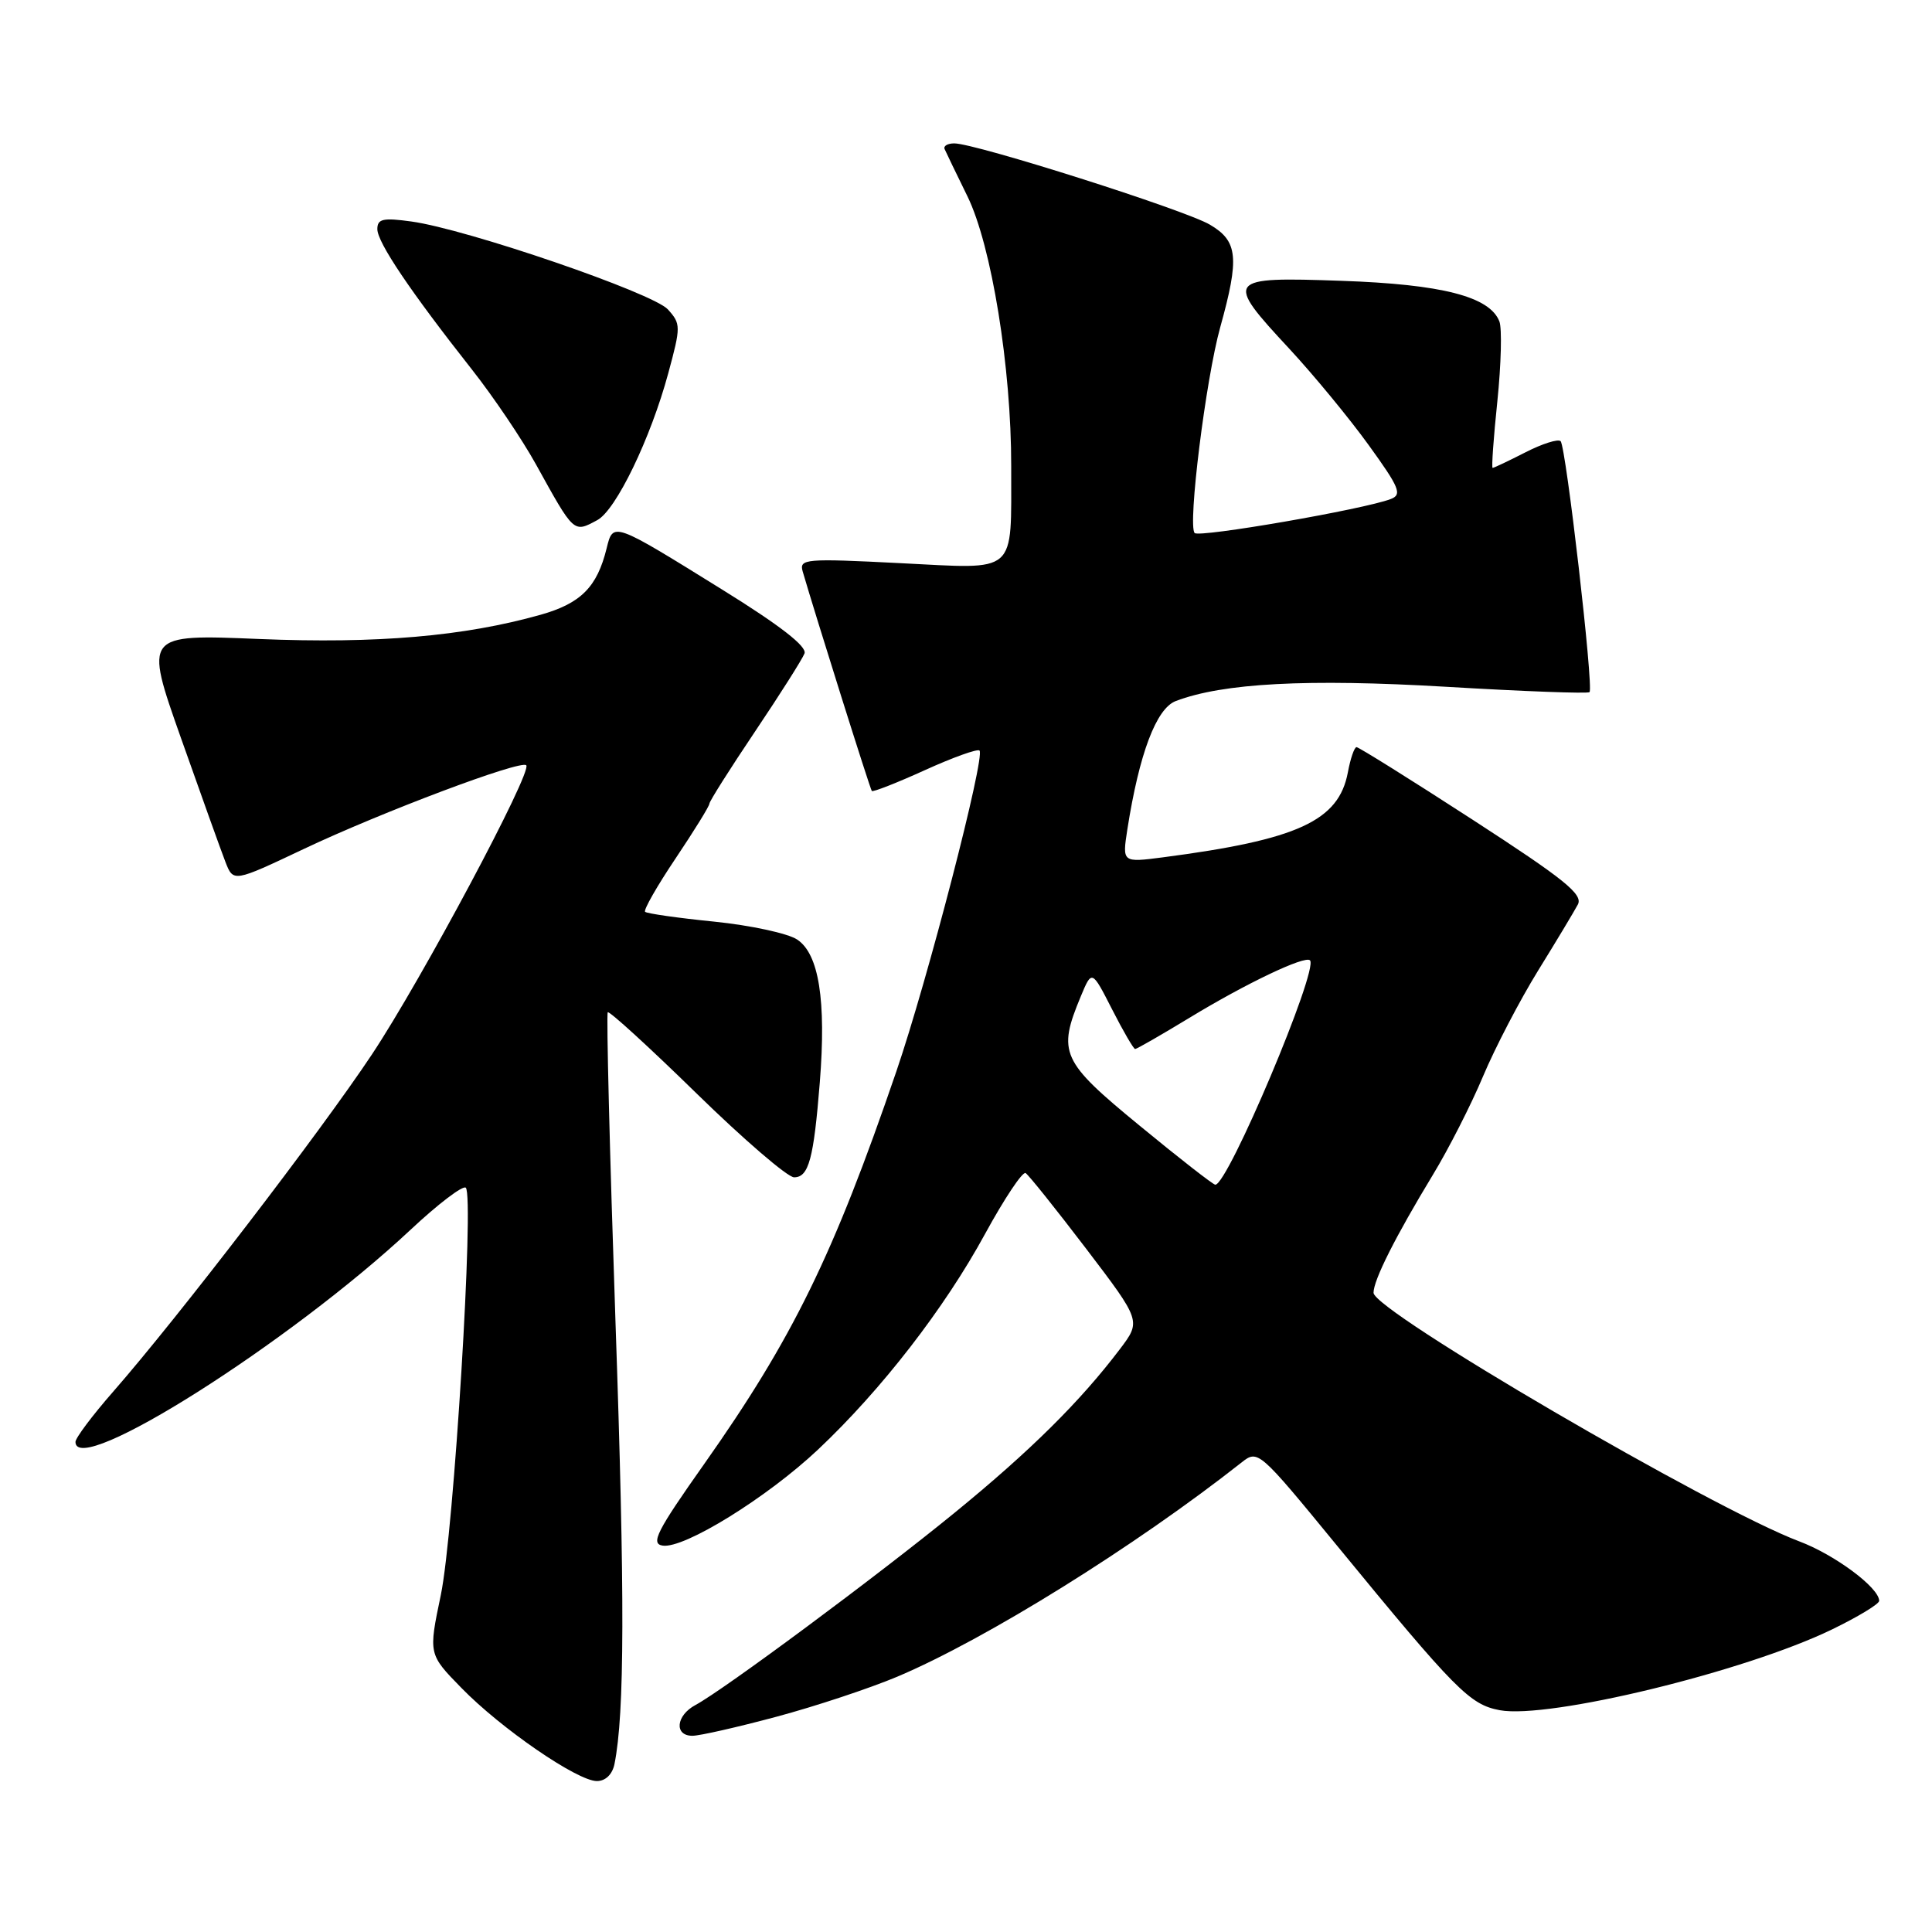 <?xml version="1.0" encoding="UTF-8" standalone="no"?>
<!DOCTYPE svg PUBLIC "-//W3C//DTD SVG 1.1//EN" "http://www.w3.org/Graphics/SVG/1.1/DTD/svg11.dtd" >
<svg xmlns="http://www.w3.org/2000/svg" xmlns:xlink="http://www.w3.org/1999/xlink" version="1.1" viewBox="0 0 256 256">
 <g >
 <path fill="currentColor"
d=" M 81.42 233.75 C 82.77 227.08 82.81 211.45 81.55 175.00 C 80.79 152.73 80.33 134.34 80.53 134.13 C 80.74 133.93 86.03 138.76 92.29 144.88 C 98.55 151.00 104.37 156.00 105.22 156.00 C 107.16 156.00 107.82 153.57 108.63 143.40 C 109.49 132.56 108.51 126.38 105.62 124.49 C 104.38 123.67 99.44 122.61 94.63 122.12 C 89.83 121.64 85.72 121.05 85.48 120.82 C 85.25 120.58 87.07 117.39 89.53 113.73 C 91.99 110.06 94.00 106.81 94.00 106.49 C 94.00 106.18 96.72 101.88 100.04 96.94 C 103.36 92.00 106.31 87.34 106.60 86.59 C 106.96 85.67 103.35 82.87 95.72 78.14 C 81.16 69.10 81.25 69.14 80.38 72.66 C 79.12 77.79 76.97 79.95 71.63 81.46 C 61.47 84.32 49.96 85.31 34.34 84.67 C 19.12 84.04 19.12 84.04 23.97 97.77 C 26.64 105.32 29.29 112.72 29.87 114.21 C 30.92 116.91 30.92 116.91 40.28 112.48 C 50.54 107.62 69.00 100.67 69.73 101.40 C 70.57 102.24 55.88 129.78 49.30 139.69 C 42.50 149.93 23.56 174.62 14.98 184.42 C 12.24 187.55 10.00 190.54 10.00 191.06 C 10.00 195.90 38.38 177.93 54.39 162.96 C 58.05 159.53 61.35 157.02 61.72 157.38 C 62.86 158.53 60.13 203.10 58.41 211.35 C 56.77 219.19 56.77 219.19 61.14 223.66 C 66.39 229.05 76.51 236.00 79.09 236.00 C 80.23 236.00 81.14 235.12 81.42 233.75 Z  M 102.87 227.48 C 108.03 226.10 115.23 223.71 118.87 222.18 C 130.58 217.24 150.41 204.90 164.52 193.78 C 166.68 192.07 166.81 192.18 177.10 204.73 C 192.92 224.02 194.75 225.86 198.72 226.61 C 205.20 227.82 231.23 221.50 242.75 215.91 C 246.19 214.24 249.00 212.54 249.00 212.12 C 249.00 210.38 243.13 206.01 238.39 204.23 C 226.83 199.87 182.00 173.69 182.00 171.30 C 182.00 169.61 184.91 163.84 189.87 155.66 C 191.93 152.27 194.92 146.41 196.51 142.62 C 198.10 138.84 201.38 132.54 203.80 128.62 C 206.22 124.71 208.59 120.76 209.07 119.86 C 209.80 118.51 207.29 116.50 195.12 108.61 C 186.96 103.32 180.04 99.00 179.75 99.00 C 179.46 99.00 178.94 100.50 178.60 102.34 C 177.39 108.78 171.96 111.27 154.10 113.60 C 148.70 114.30 148.70 114.30 149.38 109.90 C 150.95 99.87 153.21 93.87 155.80 92.89 C 162.06 90.51 173.20 89.92 191.58 91.00 C 201.83 91.61 210.41 91.93 210.62 91.71 C 211.19 91.14 207.50 59.17 206.79 58.46 C 206.46 58.13 204.37 58.79 202.14 59.93 C 199.91 61.07 197.95 62.00 197.78 62.00 C 197.62 62.00 197.90 58.01 198.41 53.14 C 198.91 48.27 199.03 43.52 198.68 42.60 C 197.41 39.30 191.10 37.67 177.75 37.21 C 162.43 36.67 162.22 36.94 170.84 46.21 C 174.05 49.67 178.79 55.42 181.36 58.98 C 185.46 64.65 185.82 65.54 184.27 66.13 C 180.67 67.50 158.93 71.26 158.30 70.63 C 157.35 69.69 159.77 50.24 161.69 43.35 C 164.25 34.14 164.03 31.95 160.32 29.77 C 157.00 27.81 129.27 19.00 126.45 19.00 C 125.56 19.00 124.98 19.34 125.17 19.76 C 125.35 20.18 126.71 22.99 128.19 26.01 C 131.38 32.52 134.01 48.71 133.99 61.78 C 133.96 76.31 135.00 75.40 119.27 74.62 C 106.70 73.98 105.88 74.05 106.36 75.72 C 108.04 81.49 115.29 104.55 115.52 104.81 C 115.66 104.98 118.83 103.74 122.55 102.05 C 126.27 100.36 129.53 99.19 129.79 99.45 C 130.58 100.25 122.91 129.88 118.76 142.00 C 110.43 166.34 105.03 177.37 93.30 194.00 C 87.02 202.89 86.18 204.55 87.80 204.80 C 90.63 205.25 101.65 198.43 108.40 192.07 C 116.81 184.14 125.16 173.35 130.53 163.49 C 133.08 158.82 135.50 155.19 135.90 155.44 C 136.30 155.69 139.91 160.20 143.92 165.46 C 151.21 175.04 151.21 175.04 148.39 178.77 C 143.12 185.72 136.53 192.25 126.50 200.44 C 116.10 208.93 95.90 223.91 92.16 225.92 C 89.57 227.30 89.30 230.00 91.75 230.00 C 92.71 230.00 97.72 228.86 102.87 227.48 Z  M 79.14 68.92 C 81.62 67.60 86.21 58.10 88.55 49.45 C 90.23 43.26 90.22 42.91 88.50 41.00 C 86.53 38.82 61.82 30.35 54.51 29.35 C 50.75 28.83 50.00 29.00 50.00 30.36 C 50.00 32.12 54.38 38.62 62.56 49.00 C 65.38 52.58 69.17 58.20 71.00 61.50 C 76.10 70.72 75.98 70.62 79.14 68.92 Z  M 151.00 149.15 C 140.60 140.61 140.10 139.50 143.22 132.00 C 144.68 128.50 144.68 128.50 147.36 133.75 C 148.83 136.64 150.21 139.00 150.41 139.00 C 150.62 139.00 153.88 137.13 157.65 134.84 C 165.08 130.32 172.92 126.58 173.58 127.25 C 174.76 128.43 162.69 157.04 161.03 156.98 C 160.74 156.97 156.22 153.45 151.00 149.15 Z "/>
</g>
</svg>